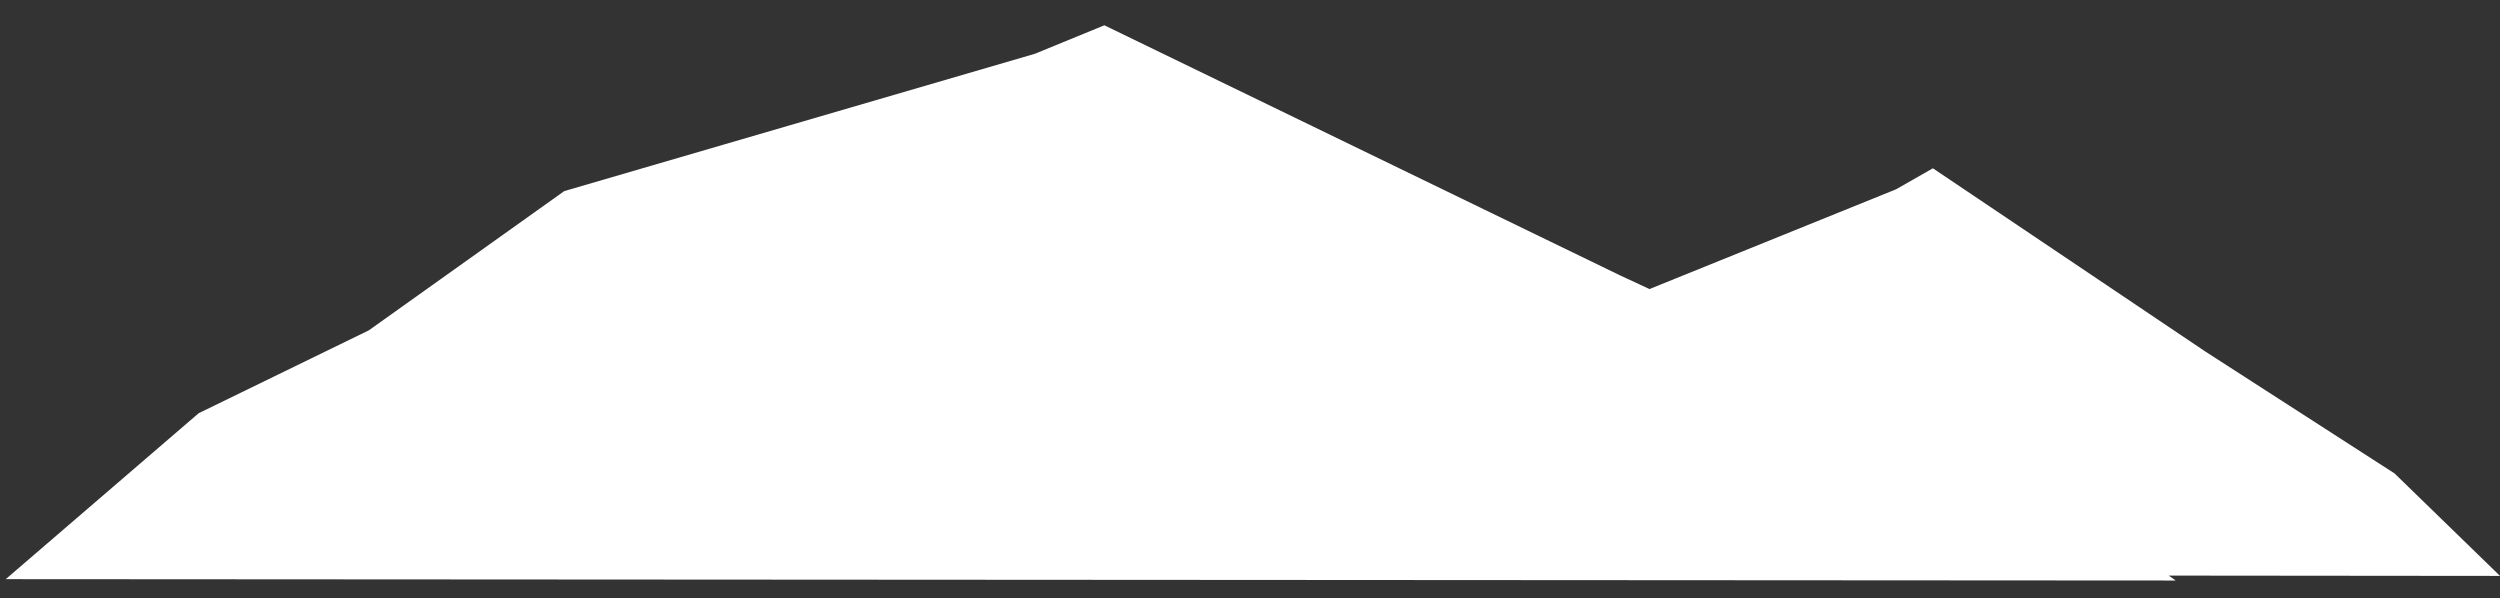 <?xml version="1.0" encoding="utf-8"?>
<!-- Generator: Adobe Illustrator 16.0.0, SVG Export Plug-In . SVG Version: 6.00 Build 0)  -->
<!DOCTYPE svg PUBLIC "-//W3C//DTD SVG 1.1//EN" "http://www.w3.org/Graphics/SVG/1.1/DTD/svg11.dtd">
<svg version="1.1" id="Layer_1" xmlns="http://www.w3.org/2000/svg" xmlns:xlink="http://www.w3.org/1999/xlink" x="0px" y="0px"
	 width="79.37px" height="19px" viewBox="0 0 79.37 19" enable-background="new 0 0 79.37 18.43" xml:space="preserve">
<rect x="0" y="0" width="79.37" height="19" fill="#333333" stroke="none"/>
<polygon fill="#FFFFFF" points="79.37,18.284 76.022,15.03 70.021,11.164 61.365,5.343 60.198,6.009 52.367,9.177 51.411,8.732
	35.061,0.803 32.854,1.708 17.914,6.067 11.709,10.488 6.307,13.119 0.182,18.387 69.074,18.43 68.854,18.274 "/>
</svg>

